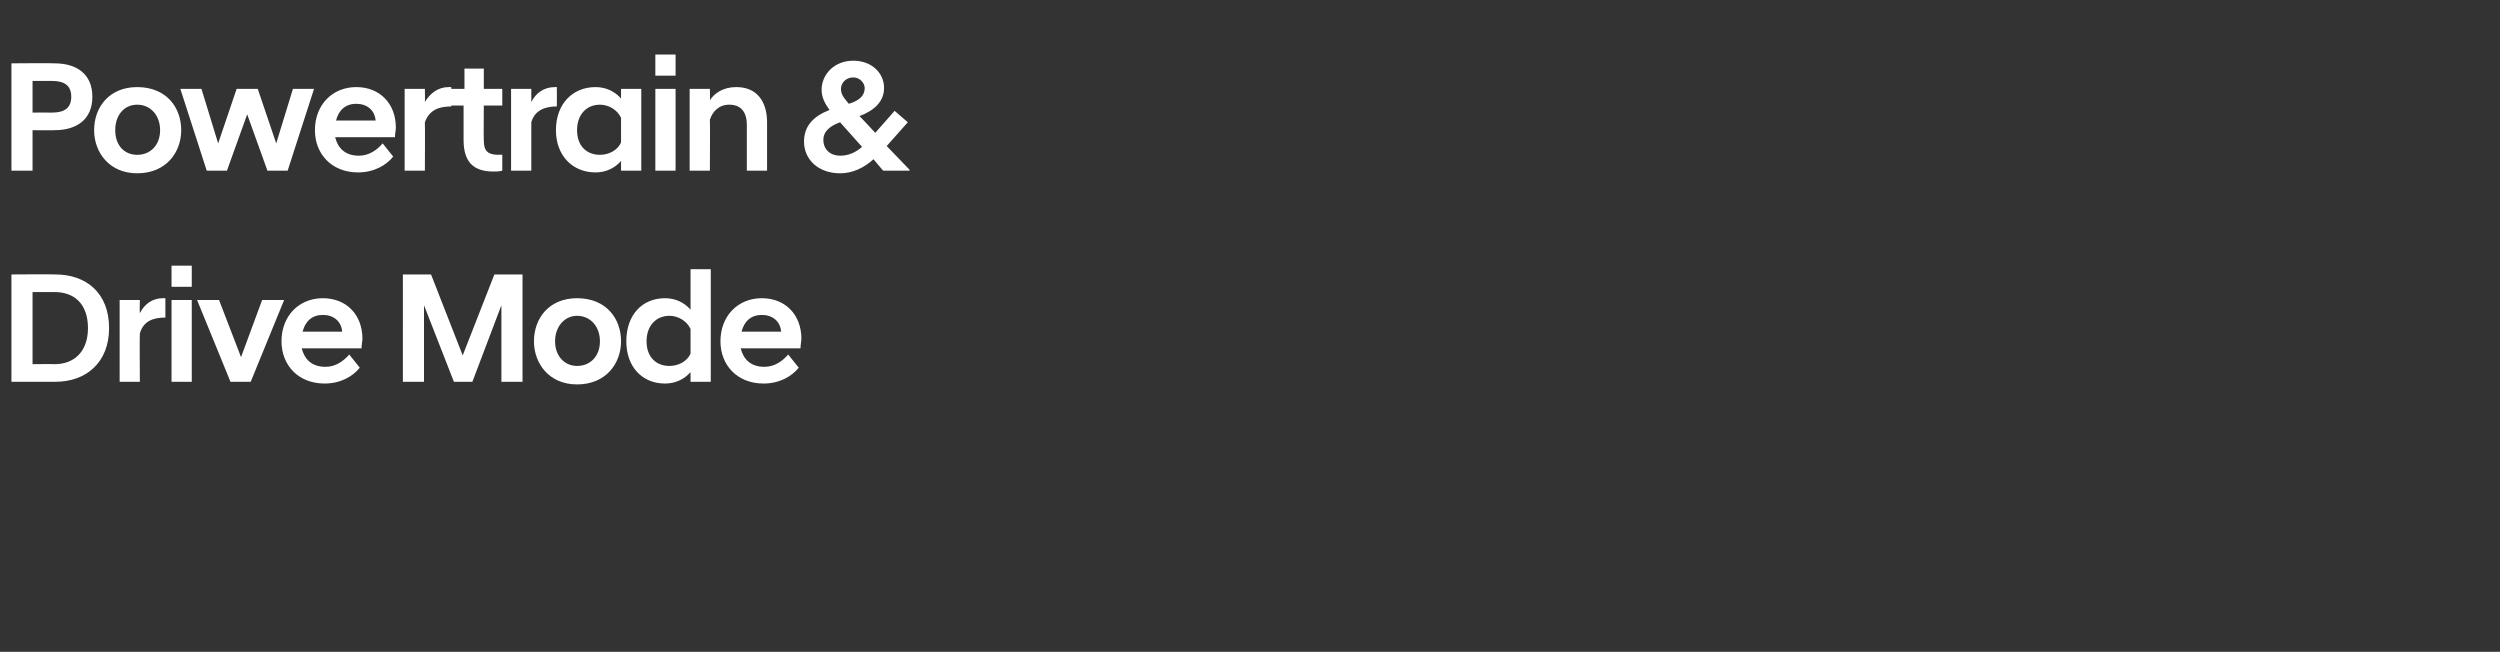 <?xml version="1.0" standalone="no"?><!DOCTYPE svg PUBLIC "-//W3C//DTD SVG 1.1//EN" "http://www.w3.org/Graphics/SVG/1.1/DTD/svg11.dtd"><svg xmlns="http://www.w3.org/2000/svg" version="1.1" width="284.2px" height="74.1px" viewBox="0 -5 284.2 74.1" style="top:-5px"><rect x="0" y="-5" width="284.2" height="74.1" fill="#333333" stroke="none"/><desc>스텝 06-1@2타이틀</desc><defs/><g id="Polygon61178"><path d="m1.3 26.2s4.98-.04 5 0c3.5 0 6.1 2.1 6.1 6.1c0 3.9-2.6 6.1-6.1 6.1h-5V26.2zm2.4 2v8.2s2.46-.03 2.5 0c2.3 0 3.8-1.5 3.8-4.1c0-2.7-1.5-4.1-3.8-4.1c-.04-.01-2.5 0-2.5 0zm9.9.9h2.3s-.04 1.47 0 1.5c.5-1 1.4-1.7 2.6-1.7h.3s-.01 2.19 0 2.2c-1.4 0-2.5.4-2.9 1.8c-.04-.01 0 5.5 0 5.5h-2.3v-9.3zm5.9 0h2.3v9.3h-2.3v-9.3zm0-3.9h2.3v2.4h-2.3v-2.4zm2.9 3.9h2.5l2.5 6.5l2.4-6.5h2.5l-3.8 9.3h-2.3l-3.8-9.3zm9.6 4.7c0-2.9 2-4.9 4.7-4.9c2.7 0 4.5 1.9 4.5 4.6c0 .3-.1.7-.1 1.1h-6.8c.3 1.2 1.1 2.1 2.7 2.1c1.2 0 2.1-.7 2.7-1.4l1.2 1.5c-.8 1-2.2 1.8-4 1.8c-3 0-4.9-2.1-4.9-4.8zm2.4-1.1h4.5c-.1-1.2-1-1.9-2.2-1.9c-1.2 0-2 .7-2.3 1.9zm11.4-6.5h3.2l3.6 9.2l3.6-9.2h3.2v12.2H57v-8.7l-3.3 8.7h-2.1l-3.4-8.7v8.7h-2.4V26.2zm14.9 7.6c0-2.6 1.7-4.9 4.9-4.9c3.3 0 5 2.3 5 4.9c0 2.5-1.7 4.9-5 4.9c-3.2 0-4.9-2.4-4.9-4.9zm2.4 0c0 1.7 1.1 2.8 2.5 2.8c1.5 0 2.6-1.1 2.6-2.8c0-1.7-1.1-2.9-2.6-2.9c-1.4 0-2.5 1.2-2.5 2.9zm15.4 3.5c-.7.8-1.7 1.3-2.9 1.3c-2.6 0-4.4-1.9-4.4-4.8c0-3 1.8-4.9 4.4-4.9c1.2 0 2.2.5 2.9 1.3v-4.6h2.3v12.8h-2.3s.01-1.06 0-1.1zm0-2.1v-2.8c-.4-.9-1.4-1.5-2.4-1.5c-1.5 0-2.6 1.1-2.6 2.9c0 1.8 1.1 2.8 2.6 2.8c1 0 2-.5 2.4-1.4zm3.4-1.4c0-2.9 2-4.9 4.7-4.9c2.7 0 4.5 1.9 4.5 4.6c0 .3-.1.7-.1 1.1h-6.8c.3 1.2 1.1 2.1 2.7 2.1c1.2 0 2.1-.7 2.7-1.4l1.2 1.5c-.8 1-2.2 1.8-4 1.8c-3 0-4.9-2.1-4.9-4.8zm2.4-1.1h4.5c-.1-1.2-1-1.9-2.2-1.9c-1.2 0-2 .7-2.3 1.9z" stroke="none" fill="#fff"/></g><g id="Polygon61177"><path d="m1.3 2.2s4.86-.04 4.9 0c2.5 0 4.3 1.2 4.3 3.8c0 2.6-1.8 3.8-4.3 3.8c-.04.03-2.5 0-2.5 0v4.6H1.3V2.2zm4.6 5.6c1.4 0 2.2-.5 2.2-1.8c0-1.3-.8-1.8-2.2-1.8c-.03.01-2.2 0-2.2 0v3.6s2.17-.02 2.2 0zm4.8 2c0-2.6 1.7-4.9 4.9-4.9c3.3 0 5 2.3 5 4.9c0 2.5-1.7 4.9-5 4.9c-3.2 0-4.9-2.4-4.9-4.9zm2.4 0c0 1.7 1 2.8 2.5 2.8c1.5 0 2.6-1.1 2.6-2.8c0-1.7-1.1-2.9-2.6-2.9c-1.5 0-2.5 1.2-2.5 2.9zm7.4-4.7h2.4l1.9 6.2l2.1-6.2h2.4l2.1 6.2l1.9-6.2h2.4l-3 9.3h-2.3L28.1 8l-2.3 6.4h-2.3l-3-9.3zm15.3 4.7c0-2.9 2-4.9 4.7-4.9c2.7 0 4.5 1.9 4.5 4.6c0 .3-.1.7-.1 1.1h-6.8c.3 1.2 1.1 2.1 2.7 2.1c1.2 0 2.1-.7 2.7-1.4l1.2 1.5c-.8 1-2.2 1.8-4 1.8c-3 0-4.9-2.1-4.9-4.8zm2.4-1.1h4.5c-.1-1.2-1-1.9-2.2-1.9c-1.2 0-2 .7-2.3 1.9zM46 5.1h2.3s.03 1.47 0 1.5c.6-1 1.5-1.7 2.7-1.7h.3s-.04 2.19 0 2.2c-1.4 0-2.5.4-3 1.8c.03-.01 0 5.5 0 5.5H46V5.1zm6.7 5.8V7h-1.6V5.1h1.7V2.8h2.2v2.3h2.1v1.9H55s-.03 3.96 0 4c0 1.2.5 1.6 1.7 1.6c-.02-.04.4 0 .4 0c0 0 .01 1.8 0 1.8c-.3.1-.7.1-1 .1c-2.3 0-3.4-1.1-3.4-3.6zm5.4-5.8h2.3v1.5c.5-1 1.4-1.7 2.7-1.7h.2s.02 2.19 0 2.2c-1.3 0-2.5.4-2.9 1.8v5.5h-2.3V5.1zm12.5 8.2c-.7.8-1.7 1.3-2.9 1.3c-2.6 0-4.5-1.9-4.5-4.8c0-3 1.9-4.9 4.5-4.9c1.2 0 2.2.5 2.9 1.3V5.1h2.3v9.3h-2.3v-1.1zm0-2.1V8.4c-.4-.9-1.4-1.5-2.4-1.5c-1.5 0-2.6 1.1-2.6 2.9c0 1.8 1.1 2.8 2.6 2.8c1 0 2-.5 2.4-1.4zm3.9-6.1h2.3v9.3h-2.3V5.1zm0-3.9h2.3v2.4h-2.3V1.2zm3.9 3.9h2.3s.03 1.33 0 1.3c.5-.8 1.5-1.5 3-1.5c2.4 0 3.5 1.7 3.5 4v5.5h-2.3V9.2c0-1.5-.7-2.3-2-2.3c-1.2 0-1.9.8-2.2 1.7c.03-.03 0 5.8 0 5.8h-2.3V5.1zm13 6c0-1.8 1.1-2.9 2.9-3.6c-.5-.7-.9-1.4-.9-2.3c0-1.7 1.4-3.3 3.6-3.3c2.1 0 3.5 1.4 3.5 3.1c0 1.6-1.2 2.6-2.8 3.2c0-.05 1.8 1.9 1.8 1.9l2.2-2.5l1.5 1.3l-2.4 2.7l2.6 2.7v.1h-3s-1.11-1.28-1.1-1.3c-1.1 1-2.4 1.6-3.8 1.6c-2.5 0-4.1-1.6-4.1-3.6zm6.6.6l-2.5-2.8c-1.1.4-1.9 1-1.9 2c0 1.1.8 1.8 1.9 1.8c1 0 1.8-.4 2.5-1zm-1.5-4.9c1.3-.4 1.8-1 1.8-1.8c0-.5-.5-1.2-1.3-1.2c-.9 0-1.4.7-1.4 1.3c0 .6.3 1 .9 1.7z" stroke="none" fill="#fff"/></g></svg>